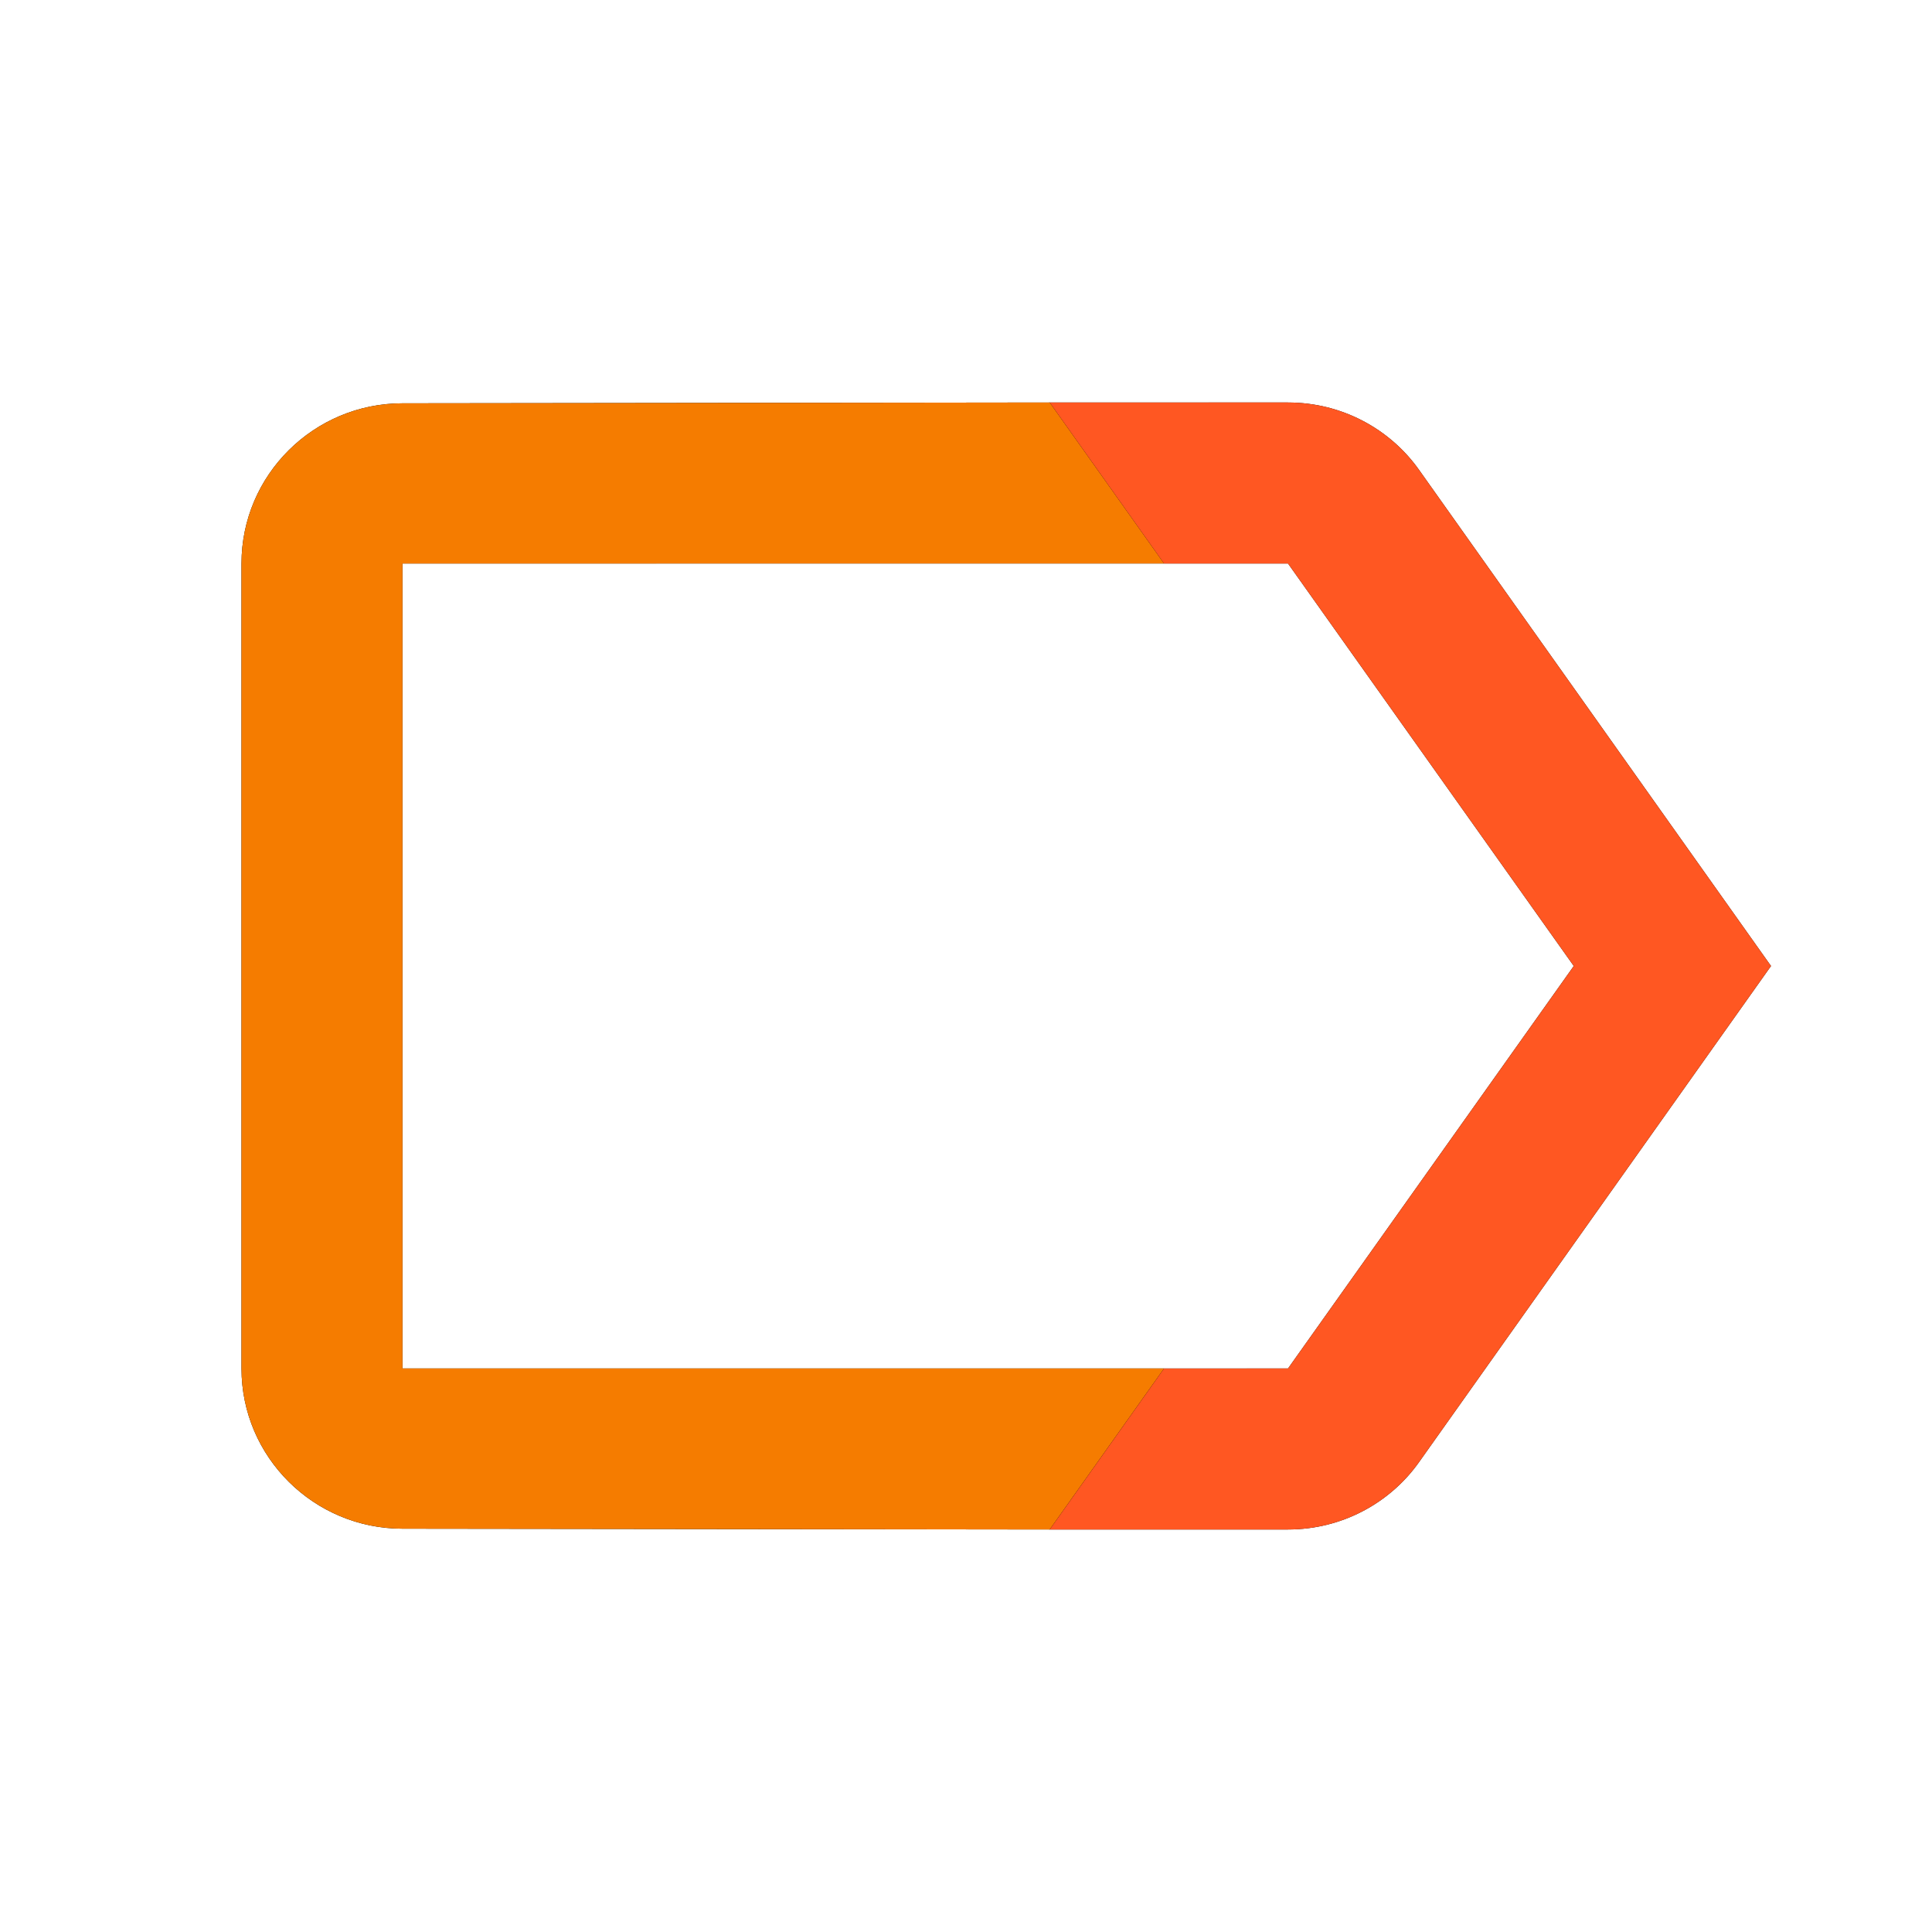 <svg version="1.1" xmlns="http://www.w3.org/2000/svg" viewBox="0 0 24 24" enable-background="new 0 0 24 24"><path fill="none" d="M0,0v24h24V0H0z M5,7h11l3.55,5L16,17H5V7z"/><path d="M17.63,5.84C17.27,5.33,16.67,5,16,5h-2.96L5,5.01C3.9,5.01,3,5.9,3,7v10c0,1.1,0.9,1.99,2,1.99L13.04,19H16c0.67,0,1.27-0.33,1.63-0.84L22,12L17.63,5.84z M16,17H5V7h11l3.55,5L16,17z"/><g><path fill="none" d="M0,0v24h24V0H0z M17.63,18.16C17.27,18.67,16.67,19,16,19h-2.96L5,18.99c-1.1,0-2-0.891-2-1.99V7c0-1.1,0.9-1.99,2-1.99L13.04,5H16c0.67,0,1.27,0.33,1.63,0.84L22,12L17.63,18.16z"/><path fill="#F57C00" d="M5,17h9.46l-1.42,2L5,18.99c-1.1,0-2-0.891-2-1.99V7c0-1.1,0.9-1.99,2-1.99L13.04,5l1.42,2H5V17z"/><path fill="#FF5722" d="M22,12l-4.37,6.16C17.27,18.67,16.67,19,16,19h-2.96l1.42-2H16l3.55-5L16,7h-1.54l-1.42-2H16c0.67,0,1.27,0.33,1.63,0.84L22,12z"/></g></svg>